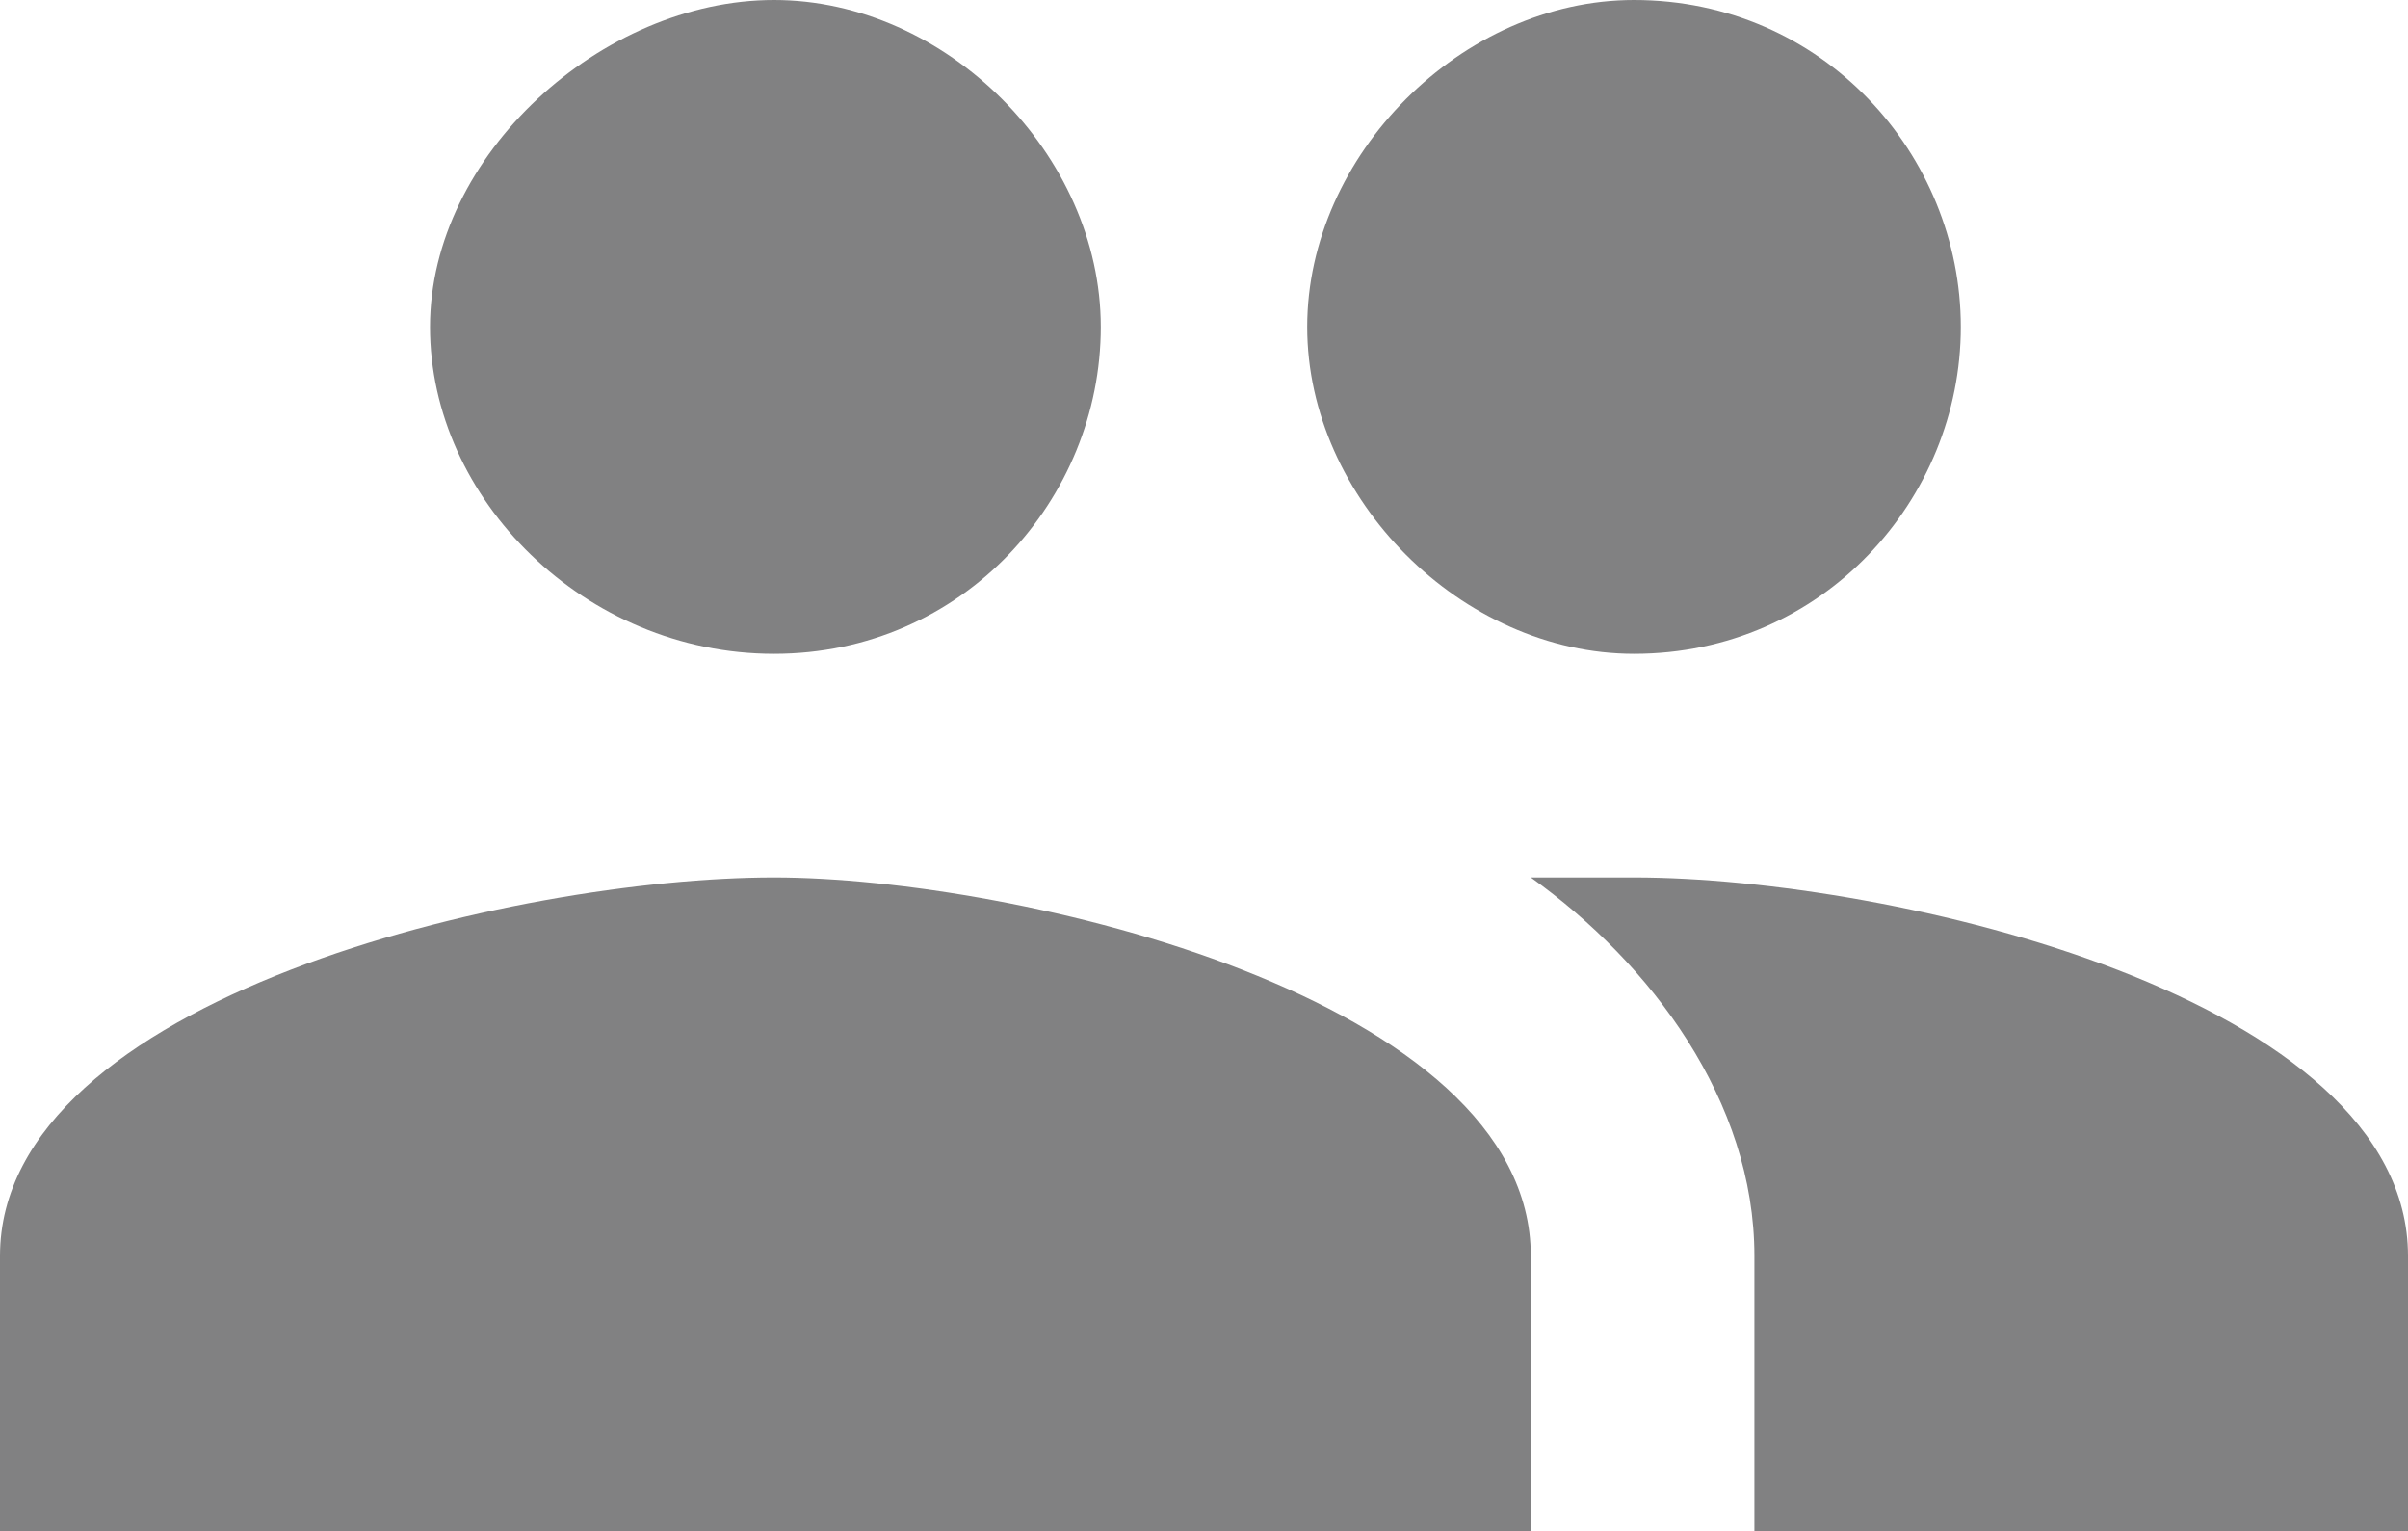 <?xml version="1.0" encoding="utf-8"?>
<!-- Generator: Adobe Illustrator 19.0.0, SVG Export Plug-In . SVG Version: 6.00 Build 0)  -->
<svg version="1.1" id="Layer_1" xmlns="http://www.w3.org/2000/svg" xmlns:xlink="http://www.w3.org/1999/xlink" x="0px" y="0px"
	 width="14px" height="8.9px" viewBox="0 0 14 8.9" style="enable-background:new 0 0 14 8.9;" xml:space="preserve">
<style type="text/css">
	.st0{clip-path:url(#SVGID_2_);fill:#818182;}
</style>
<g>
	<defs>
		<rect id="SVGID_1_" width="14" height="8.9"/>
	</defs>
	<clipPath id="SVGID_2_">
		<use xlink:href="#SVGID_1_"  style="overflow:visible;"/>
	</clipPath>
	<path class="st0" d="M9.5,3.8c1.1,0,1.9-0.9,1.9-1.9S10.6,0,9.5,0C8.5,0,7.6,0.9,7.6,1.9S8.5,3.8,9.5,3.8 M4.5,3.8
		c1.1,0,1.9-0.9,1.9-1.9S5.5,0,4.5,0S2.5,0.9,2.5,1.9S3.4,3.8,4.5,3.8 M4.5,5.1C3,5.1,0,5.8,0,7.3v1.6h8.9V7.3
		C8.9,5.8,5.9,5.1,4.5,5.1 M9.5,5.1c-0.2,0-0.4,0-0.6,0c0.7,0.5,1.3,1.3,1.3,2.2v1.6H14V7.3C14,5.8,11,5.1,9.5,5.1"/>
</g>
</svg>
